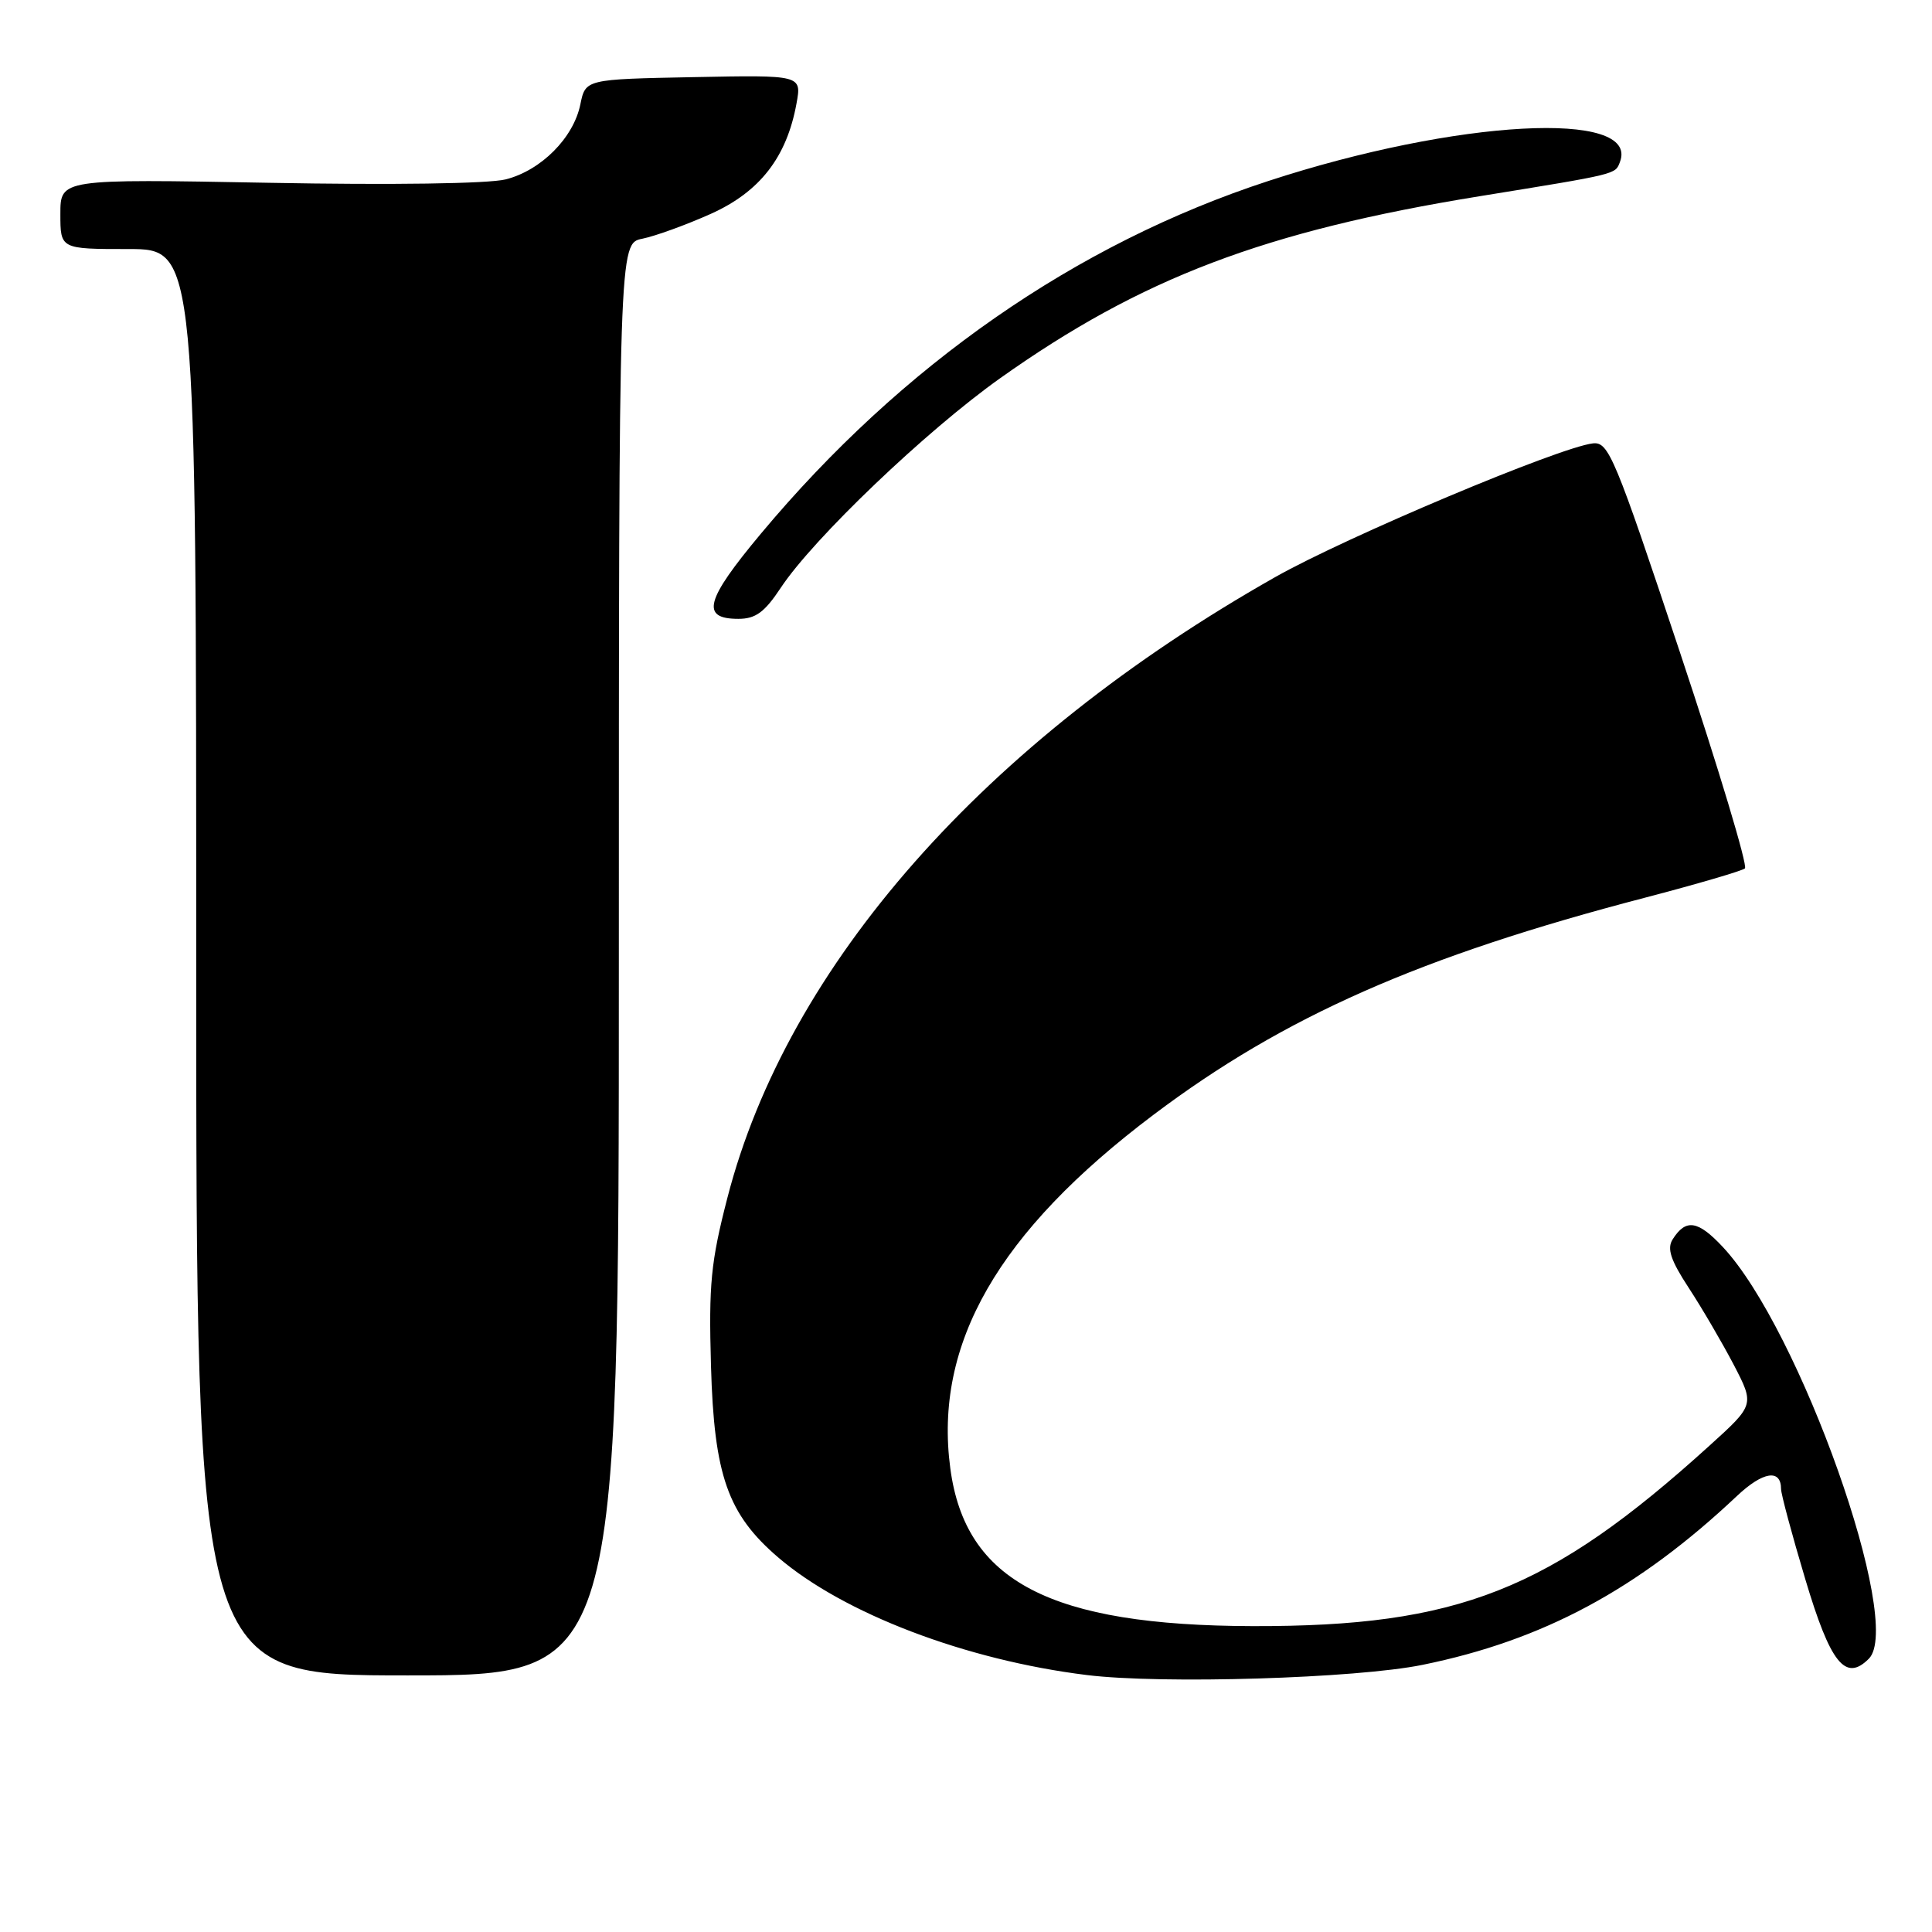 <?xml version="1.0" encoding="UTF-8" standalone="no"?>
<!DOCTYPE svg PUBLIC "-//W3C//DTD SVG 1.1//EN" "http://www.w3.org/Graphics/SVG/1.1/DTD/svg11.dtd" >
<svg xmlns="http://www.w3.org/2000/svg" xmlns:xlink="http://www.w3.org/1999/xlink" version="1.1" viewBox="0 0 256 256">
 <g >
 <path fill="currentColor"
d=" M 188.50 220.60 C 204.46 217.35 217.02 210.61 230.16 198.22 C 233.60 194.98 236.00 194.60 236.00 197.31 C 236.00 197.96 237.44 203.34 239.21 209.25 C 242.54 220.41 244.53 222.90 247.63 219.79 C 252.31 215.12 238.49 176.14 228.29 165.24 C 224.98 161.70 223.38 161.45 221.63 164.23 C 220.86 165.45 221.37 166.99 223.78 170.67 C 225.52 173.33 228.19 177.90 229.72 180.82 C 232.49 186.15 232.49 186.15 226.49 191.58 C 205.34 210.75 193.23 215.53 166.00 215.47 C 139.17 215.40 127.91 209.54 125.92 194.56 C 123.72 178.07 132.25 163.23 152.85 147.71 C 170.13 134.69 188.17 126.72 218.00 118.94 C 224.88 117.14 230.82 115.40 231.21 115.07 C 231.61 114.74 227.74 101.88 222.62 86.49 C 213.96 60.47 213.15 58.52 211.07 58.75 C 206.64 59.25 178.34 71.16 168.95 76.48 C 130.47 98.27 104.33 127.89 96.38 158.73 C 94.19 167.21 93.90 170.16 94.21 181.00 C 94.62 195.51 96.43 200.64 103.13 206.38 C 111.81 213.81 127.97 219.97 144.00 221.95 C 153.90 223.18 179.69 222.40 188.50 220.60 Z  M 82.00 127.13 C 82.00 32.25 82.00 32.25 85.12 31.63 C 86.84 31.28 90.92 29.80 94.18 28.34 C 100.68 25.42 104.24 20.85 105.54 13.72 C 106.23 9.94 106.23 9.94 91.91 10.22 C 77.58 10.50 77.58 10.50 76.90 13.83 C 76.00 18.26 71.70 22.58 67.01 23.77 C 64.75 24.34 51.92 24.53 35.60 24.22 C 8.00 23.71 8.00 23.71 8.00 28.36 C 8.00 33.00 8.00 33.00 17.00 33.00 C 26.00 33.00 26.00 33.00 26.00 127.50 C 26.00 222.00 26.00 222.00 54.00 222.00 C 82.00 222.00 82.00 222.00 82.00 127.13 Z  M 103.46 77.88 C 107.78 71.35 122.72 57.08 132.52 50.12 C 151.23 36.84 167.59 30.62 196.00 26.01 C 214.45 23.02 214.02 23.12 214.65 21.46 C 217.32 14.51 193.02 15.82 168.07 23.98 C 142.59 32.30 119.49 48.36 100.81 70.73 C 93.45 79.54 92.80 82.00 97.84 82.00 C 100.12 82.00 101.31 81.13 103.46 77.88 Z "/>
</g>
</svg>